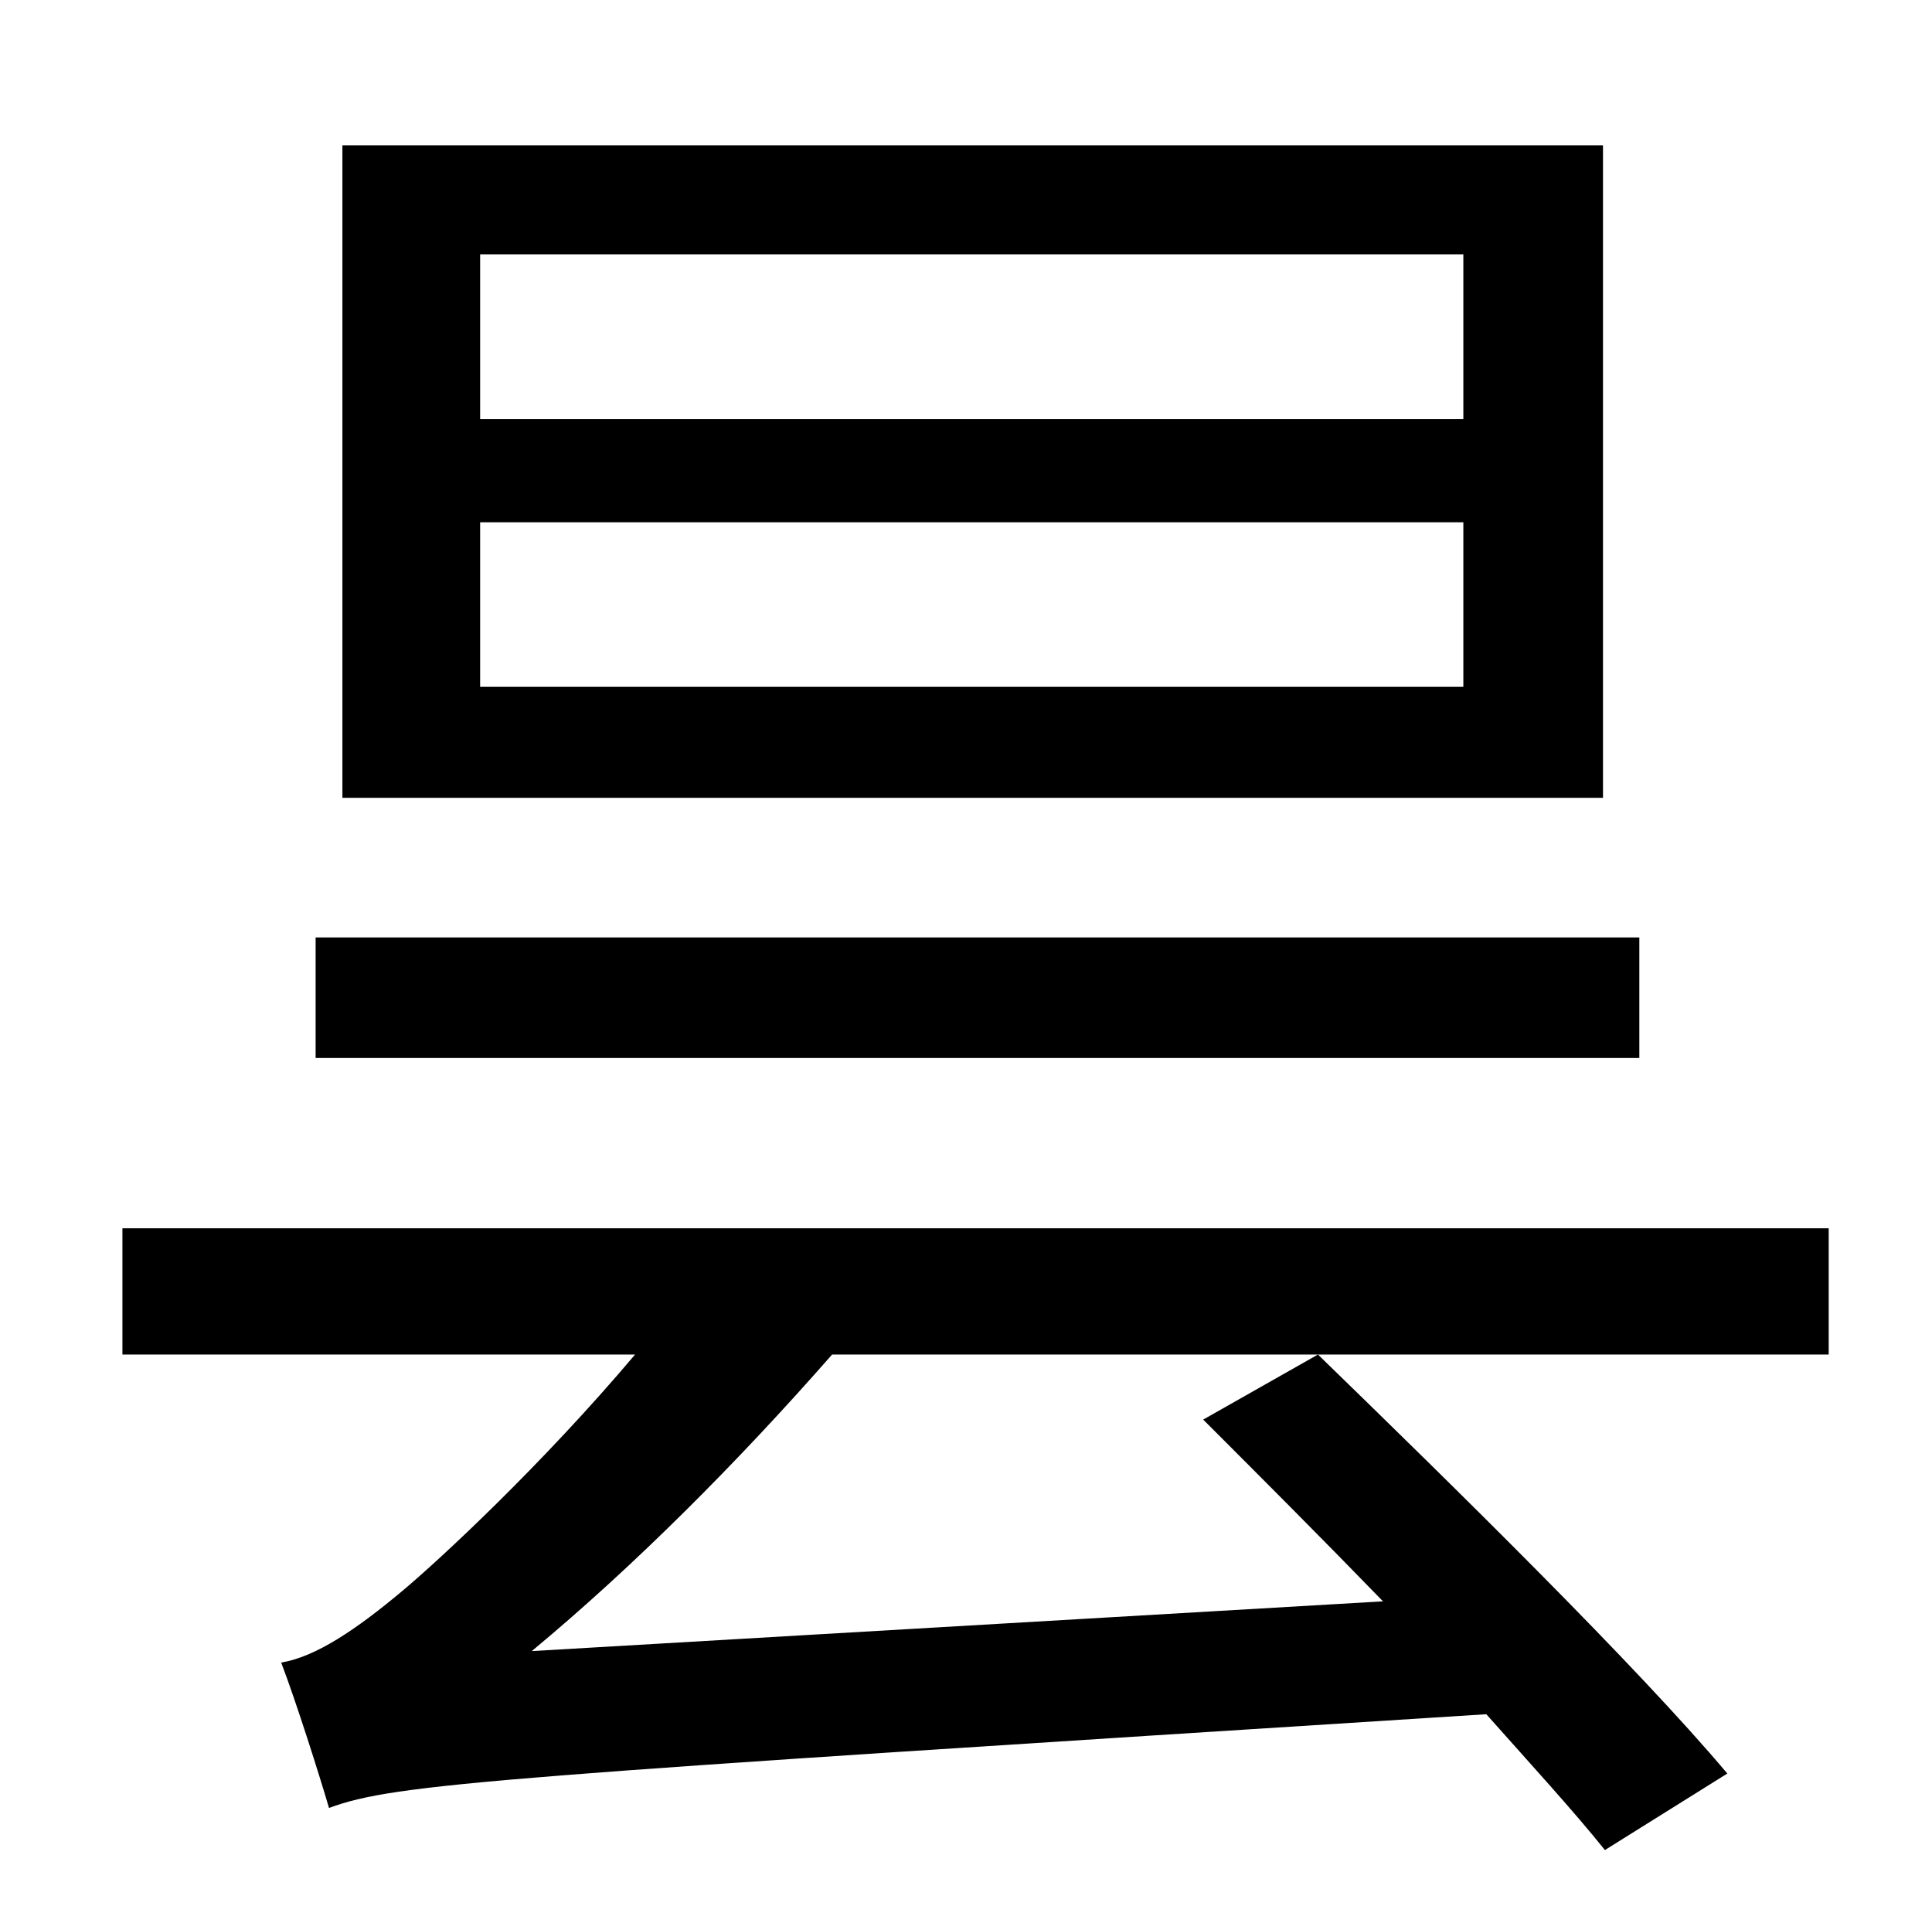 <?xml version="1.0" standalone="no"?>
<!DOCTYPE svg PUBLIC "-//W3C//DTD SVG 1.1//EN" "http://www.w3.org/Graphics/SVG/1.1/DTD/svg11.dtd" >
<svg xmlns="http://www.w3.org/2000/svg" xmlns:xlink="http://www.w3.org/1999/xlink" version="1.1" viewBox="-10 0 1010 1000">
   <path fill="currentColor"
d="M755 219v-86h-514v86h514zM755 359v-86h-514v86h514zM828 76v341h-659v-341h659zM847 490v63h-692v-63h692zM946 642v66h-521c-50 57 -104 111 -157 155l445 -26c-32 -33 -65 -66 -94 -95l60 -34c70 68 166 162 214 219l-64 40c-16 -20 -38 -44 -62 -71
c-518 33 -570 36 -605 49c-5 -17 -17 -55 -25 -76c18 -3 39 -17 64 -38c19 -16 72 -65 121 -123h-268v-66h892z" />
</svg>
